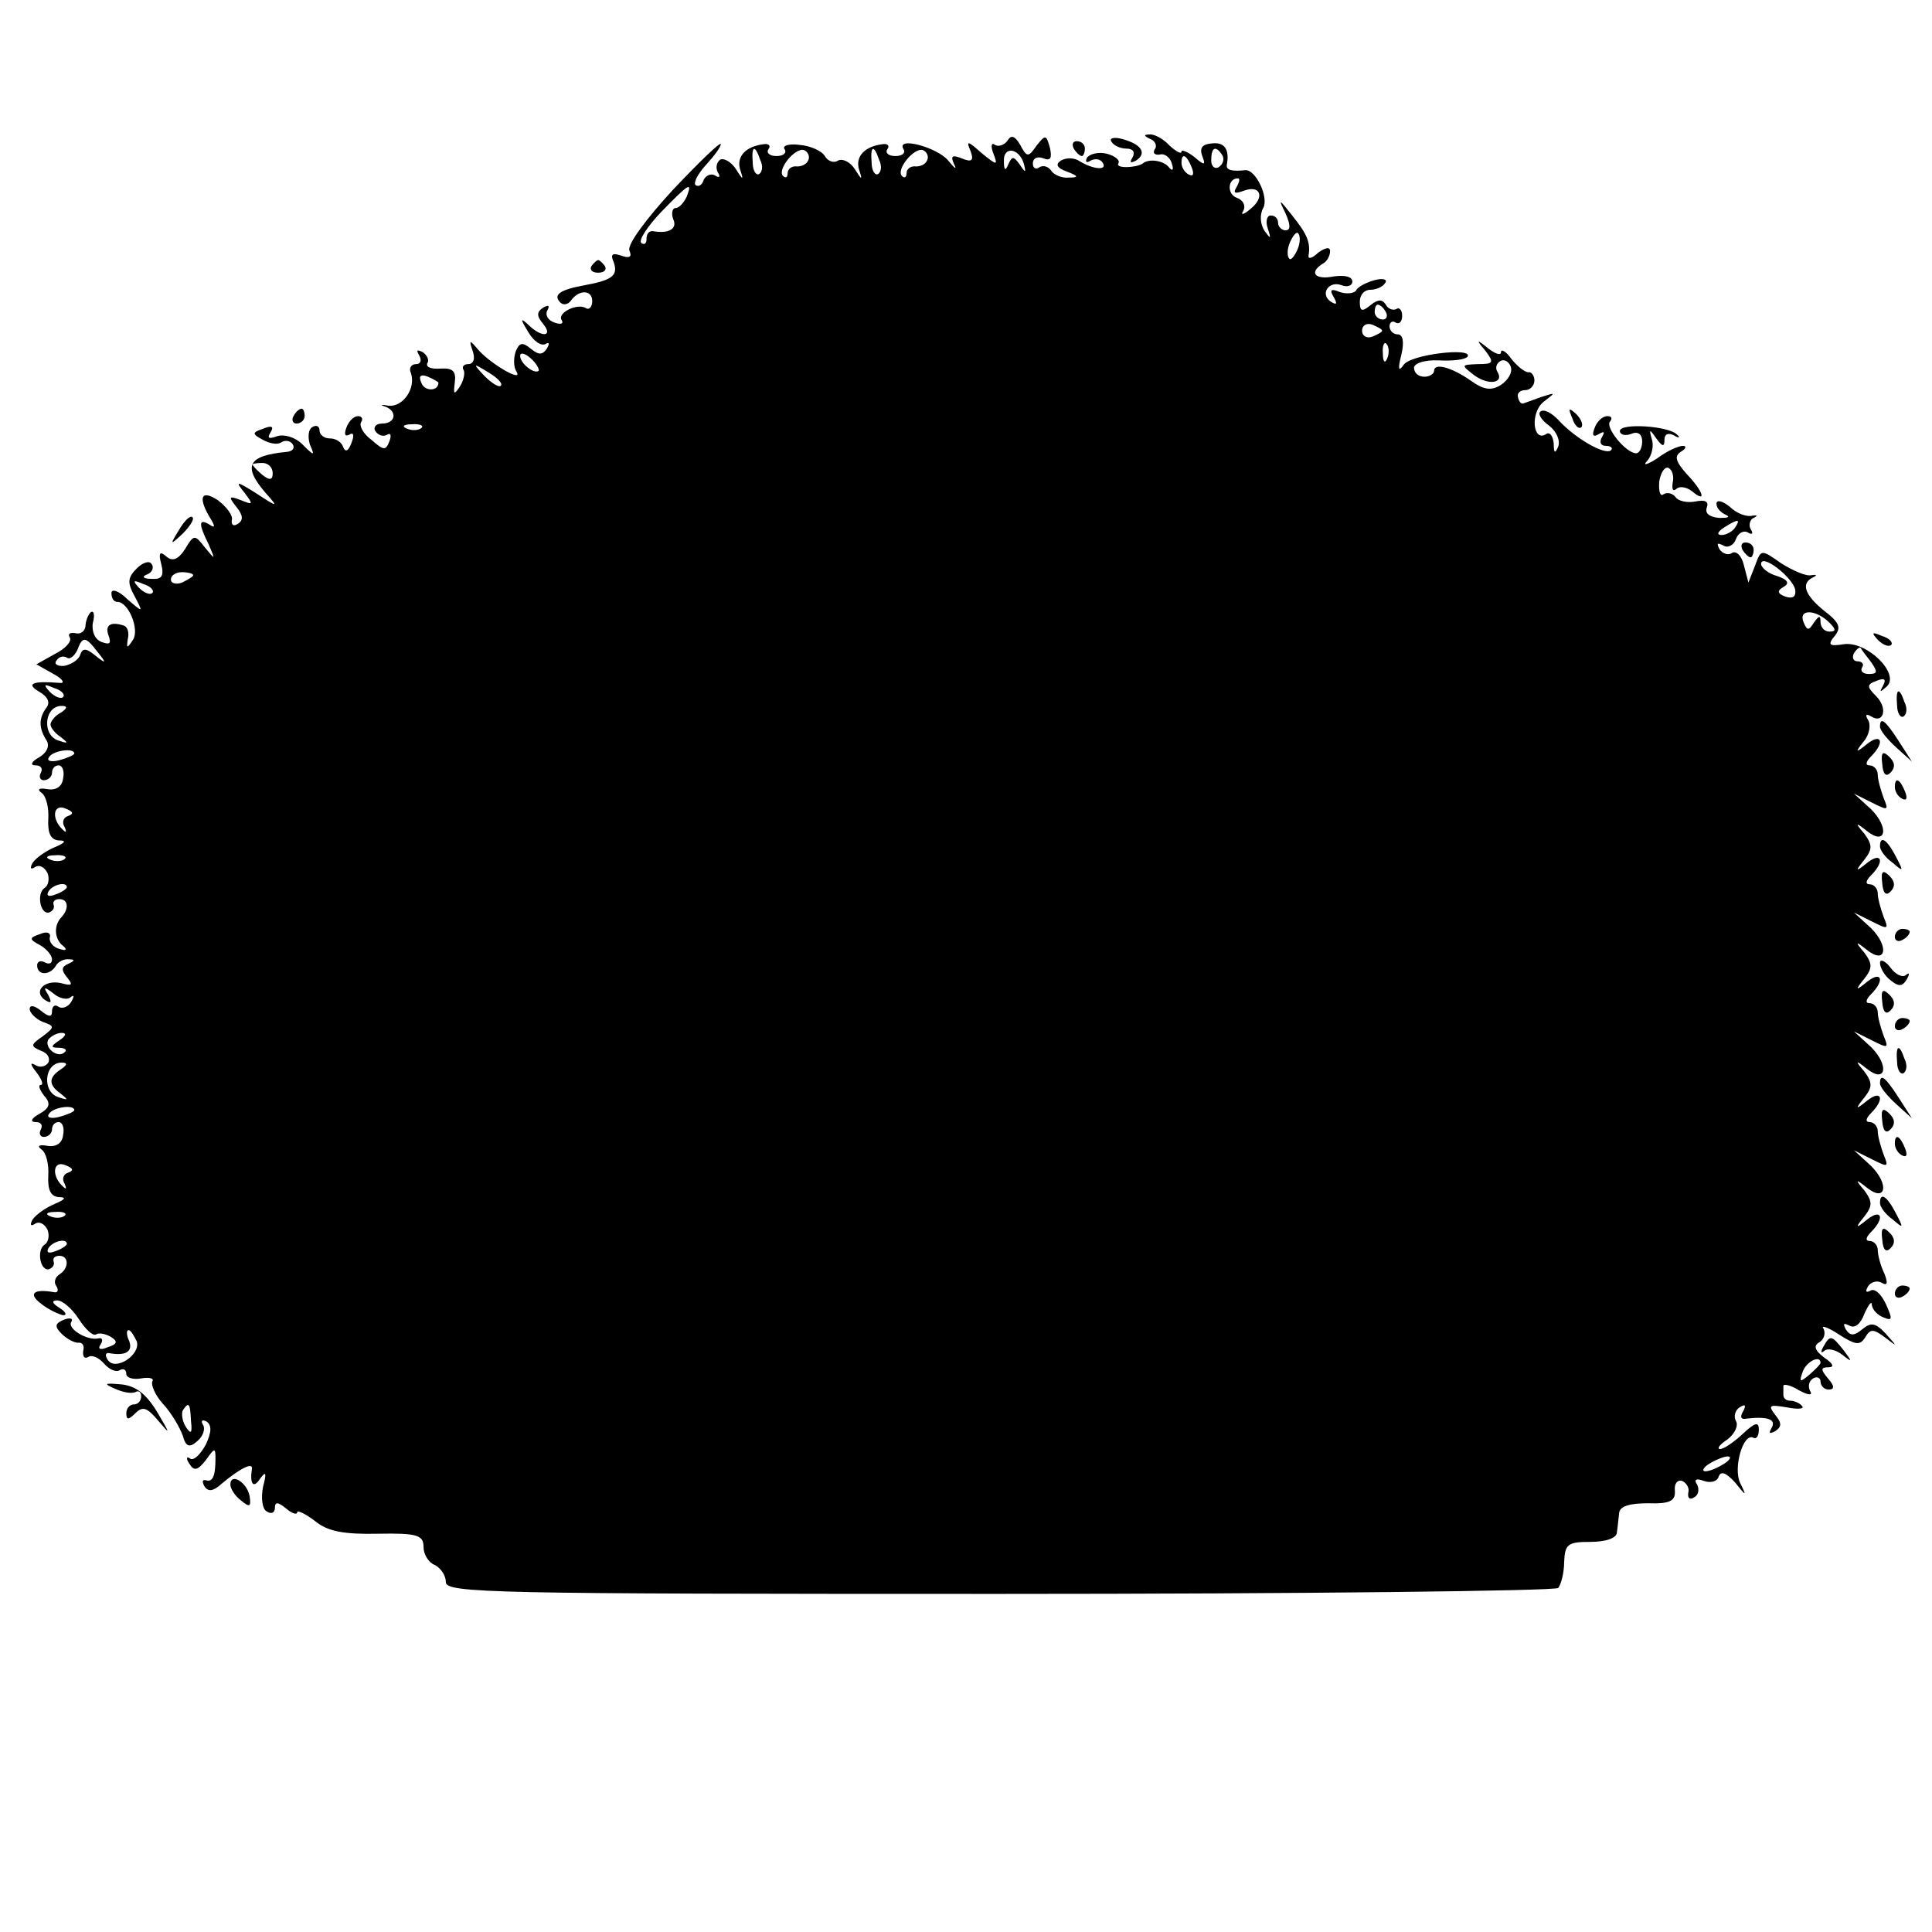 <?xml version="1.0" standalone="no"?>
<!DOCTYPE svg PUBLIC "-//W3C//DTD SVG 20010904//EN"
 "http://www.w3.org/TR/2001/REC-SVG-20010904/DTD/svg10.dtd">
<svg version="1.0" xmlns="http://www.w3.org/2000/svg"
 width="260pt" height="260pt" viewBox="0 0 260 260"
 preserveAspectRatio="xMidYMid meet">
<g transform="translate(0,260) scale(0.1,-0.1)"
fill="#000000" stroke="none">
<path d="M1356 2411 c-4 -6 -12 -9 -17 -6 -5 4 -6 -2 -2 -12 6 -16 5 -16 -16
1 -19 17 -21 17 -15 3 5 -13 2 -16 -12 -10 -13 5 -15 3 -10 -8 4 -8 1 -6 -8 5
-15 18 -71 33 -60 15 3 -5 -2 -9 -11 -9 -9 0 -14 4 -11 9 4 5 0 8 -6 7 -25 -3
-37 -17 -32 -34 5 -15 4 -15 -6 1 -6 9 -16 14 -22 11 -6 -4 -14 -1 -18 6 -4 7
-20 14 -34 15 -14 2 -24 -1 -20 -6 3 -5 -2 -9 -11 -9 -9 0 -14 4 -11 9 4 5 0
8 -6 7 -25 -3 -37 -17 -32 -34 5 -15 4 -15 -6 1 -6 9 -16 15 -21 12 -5 -4 -6
-11 -3 -17 4 -6 2 -8 -4 -4 -5 3 -12 0 -15 -6 -2 -7 -7 -10 -11 -7 -3 3 3 15
14 27 11 12 20 24 20 28 0 4 -29 -24 -64 -61 -36 -39 -62 -74 -59 -82 4 -9 0
-11 -11 -7 -12 4 -15 2 -10 -9 6 -18 -2 -24 -40 -31 -33 -6 -42 -13 -32 -23 4
-4 10 -3 14 2 11 16 29 15 29 0 0 -8 -4 -12 -8 -10 -11 8 -40 -6 -33 -16 3 -5
-2 -6 -10 -3 -9 3 -13 11 -9 17 3 6 1 7 -6 3 -9 -6 -9 -11 0 -22 14 -17 -2
-19 -20 -1 -11 10 -11 8 0 -10 7 -12 17 -19 23 -16 5 3 6 1 2 -6 -6 -9 -11 -9
-22 0 -11 9 -15 8 -20 -4 -3 -9 -3 -21 1 -27 10 -16 -36 11 -52 30 -11 13 -12
13 -7 -2 4 -11 1 -18 -6 -18 -6 0 -9 -4 -6 -8 2 -4 0 -14 -5 -22 -8 -12 -9
-11 -7 5 2 15 -2 20 -19 19 -13 -1 -20 2 -18 7 3 4 0 11 -6 15 -8 4 -9 3 -5
-4 4 -7 2 -12 -4 -12 -7 0 -10 -6 -7 -12 7 -21 -11 -46 -30 -44 -10 2 -12 1
-5 -1 17 -6 15 -23 -4 -23 -8 0 -12 -5 -9 -10 4 -6 11 -8 16 -5 5 3 6 -1 3 -9
-5 -13 -8 -12 -24 2 -11 8 -17 19 -14 24 3 4 1 8 -4 8 -6 0 -13 -7 -16 -16 -3
-8 -2 -12 4 -9 6 4 7 -1 3 -11 -4 -11 -8 -13 -11 -6 -2 7 -10 12 -18 12 -8 0
-14 5 -14 11 0 5 -4 8 -10 4 -5 -3 -6 -13 -3 -23 7 -16 6 -16 -10 0 -10 10
-25 14 -34 11 -11 -4 -14 -3 -9 5 5 8 2 10 -10 5 -15 -5 -15 -7 0 -15 9 -5 20
-7 25 -3 5 3 12 2 15 -3 3 -5 0 -9 -7 -10 -54 -5 -61 -19 -29 -56 17 -19 16
-19 -13 0 -27 17 -29 17 -16 1 12 -16 12 -17 -5 -10 -16 6 -17 5 -6 -9 9 -11
10 -18 2 -23 -6 -4 -9 -1 -8 5 2 6 -7 18 -19 27 -23 15 -27 3 -9 -26 6 -10 5
-12 -2 -7 -15 9 -15 1 -1 -27 9 -21 9 -21 -5 -4 -14 18 -15 18 -27 -2 -9 -14
-17 -17 -25 -10 -9 8 -11 5 -7 -10 4 -16 1 -21 -13 -20 -11 0 -14 3 -6 6 6 2
10 9 6 14 -3 5 -12 2 -20 -6 -12 -12 -13 -19 -3 -37 12 -23 12 -23 -10 -4 -11
11 -21 14 -21 8 0 -7 3 -12 8 -12 15 0 30 -37 21 -51 -8 -12 -9 -12 -7 1 2 8
0 16 -5 18 -18 6 -26 1 -21 -13 4 -11 2 -13 -9 -9 -9 3 -14 14 -12 26 3 11 1
17 -3 14 -4 -4 -7 -13 -7 -19 -1 -7 -7 -11 -14 -9 -7 1 -10 -1 -7 -6 3 -5 -6
-15 -20 -22 l-25 -14 23 -13 c13 -7 16 -13 8 -12 -36 3 -46 -1 -27 -12 12 -7
15 -15 9 -22 -10 -14 -10 -27 1 -44 4 -7 0 -16 -10 -22 -11 -6 -13 -11 -5 -11
7 0 10 -4 7 -10 -3 -5 -1 -10 4 -10 6 0 11 5 11 10 0 6 4 10 9 10 5 0 8 -8 6
-17 -1 -11 -9 -17 -21 -15 -11 2 -15 0 -8 -5 6 -4 10 -20 9 -35 -1 -19 3 -28
14 -29 11 0 9 -3 -5 -9 -12 -5 -25 -14 -30 -21 -4 -7 -3 -10 3 -6 6 4 13 0 17
-8 3 -8 1 -17 -4 -20 -11 -7 -6 -36 6 -33 5 2 8 6 6 11 -1 4 2 7 8 7 12 0 13
-13 3 -24 -11 -11 -10 -30 2 -39 6 -5 4 -7 -5 -4 -8 2 -14 9 -13 15 2 7 -4 9
-13 5 -15 -5 -15 -7 0 -15 9 -5 16 -14 16 -19 0 -6 -4 -7 -10 -4 -5 3 -10 1
-10 -4 0 -14 17 -14 25 -1 3 6 12 10 18 9 8 0 8 -2 -1 -6 -9 -4 -10 -8 -2 -18
9 -11 7 -12 -8 -8 -23 5 -38 -12 -21 -23 8 -5 9 -3 4 7 -7 11 -6 12 7 2 8 -7
19 -9 23 -5 5 4 5 1 1 -6 -4 -7 -12 -10 -17 -7 -5 4 -9 1 -9 -6 0 -8 -4 -8
-15 1 -9 7 -15 8 -15 2 0 -5 8 -13 17 -17 17 -6 17 -7 0 -20 -16 -11 -16 -13
-2 -19 9 -3 13 -10 10 -16 -4 -6 -12 -7 -18 -3 -7 4 -6 0 2 -10 7 -9 10 -17 6
-17 -4 0 -2 -6 4 -14 10 -11 8 -17 -6 -25 -11 -6 -13 -11 -5 -11 7 0 10 -4 7
-10 -3 -5 -1 -10 4 -10 6 0 11 5 11 10 0 6 4 10 9 10 5 0 8 -8 6 -17 -1 -11
-9 -17 -21 -15 -11 2 -15 0 -8 -5 6 -4 10 -20 9 -35 -1 -19 3 -28 14 -29 11 0
9 -3 -5 -9 -12 -5 -25 -14 -30 -21 -4 -7 -3 -10 3 -6 6 4 13 0 17 -8 3 -8 1
-17 -4 -20 -11 -7 -6 -36 6 -33 5 2 8 6 6 11 -1 4 2 7 8 7 13 0 13 -17 0 -25
-6 -4 -8 -11 -4 -16 3 -5 2 -9 -3 -8 -28 5 -36 -2 -17 -16 10 -8 24 -14 29
-15 6 0 3 5 -5 10 -10 6 -11 10 -3 10 7 0 20 -11 29 -25 9 -14 19 -23 23 -21
4 3 13 1 20 -3 10 -6 9 -10 -4 -14 -9 -4 -14 -3 -10 3 4 6 3 10 -2 9 -15 -4
-43 13 -37 22 3 5 -2 6 -10 3 -12 -5 -13 -9 -3 -19 7 -7 17 -12 22 -12 6 1 9
-4 7 -11 -1 -8 2 -11 7 -8 5 3 14 -1 21 -9 7 -8 16 -12 21 -9 5 3 9 1 9 -5 0
-5 9 -8 20 -6 11 2 18 0 15 -4 -2 -5 4 -19 15 -31 11 -12 22 -31 26 -42 4 -15
9 -17 20 -7 7 6 11 16 7 22 -3 5 -1 7 5 4 7 -5 7 -14 -1 -31 -7 -13 -16 -22
-21 -19 -5 4 -6 0 -1 -7 6 -10 11 -9 22 5 12 17 13 17 13 2 0 -24 -4 -32 -13
-29 -5 1 -5 -2 -2 -8 5 -8 12 -7 23 3 25 21 43 30 41 20 -3 -20 2 -27 11 -13
8 11 9 8 4 -11 -3 -15 -1 -30 5 -33 6 -4 11 -2 11 5 0 8 4 8 15 -1 8 -7 15 -9
15 -5 0 3 11 -2 24 -12 17 -14 39 -18 85 -17 53 1 61 -2 61 -18 0 -10 7 -21
15 -24 8 -4 15 -14 15 -23 0 -15 60 -16 744 -16 409 0 748 4 753 8 4 5 8 21 8
35 1 24 5 27 35 27 21 0 36 5 36 13 1 6 2 18 3 26 1 9 14 13 39 13 29 -1 37 3
36 17 -1 9 3 15 10 13 6 -3 10 -10 8 -16 -1 -7 2 -10 8 -6 6 3 7 11 4 17 -5 7
-1 9 9 5 9 -3 18 -1 20 6 3 8 10 5 22 -8 15 -19 16 -19 7 -1 -10 20 4 69 18
61 4 -2 7 3 7 11 0 11 -5 10 -22 -6 -12 -11 -25 -20 -30 -20 -5 0 -1 6 10 13
10 8 15 19 11 25 -3 6 -1 14 5 18 8 5 9 3 5 -5 -5 -8 -3 -12 5 -10 28 3 40 -1
33 -13 -4 -7 -3 -8 5 -4 9 6 9 11 0 22 -10 13 -8 14 16 10 15 -3 24 -2 20 2
-3 4 -11 7 -16 7 -5 0 -9 3 -9 8 0 4 0 9 0 12 0 3 10 1 21 -6 13 -7 19 -7 15
-1 -3 6 -2 13 4 17 5 3 10 1 10 -4 0 -6 5 -11 11 -11 8 0 8 5 -1 15 -10 12
-10 15 1 15 8 0 6 5 -6 13 -13 10 -15 16 -6 21 6 4 8 12 5 18 -4 5 6 2 21 -8
22 -14 28 -15 35 -4 7 12 11 12 27 0 17 -13 17 -13 1 5 -14 15 -20 16 -32 6
-11 -9 -16 -9 -22 0 -4 8 -3 9 5 5 7 -4 15 2 20 16 6 13 10 18 10 12 1 -7 8
-14 16 -17 12 -5 12 -2 3 18 -6 13 -15 22 -21 18 -6 -3 -7 -1 -3 6 4 6 12 8
18 5 8 -5 9 -1 4 12 -5 10 -9 25 -9 32 0 6 -5 12 -11 12 -6 0 -5 5 2 12 19 19
14 32 -5 17 -16 -13 -17 -12 -4 4 11 14 11 20 0 35 -13 15 -12 16 3 4 26 -21
31 4 6 29 l-23 21 24 -12 c22 -11 23 -11 16 6 -4 11 -8 25 -8 32 0 6 -5 12
-11 12 -6 0 -5 5 2 12 19 19 14 32 -5 17 -16 -13 -17 -12 -4 4 11 14 11 20 0
35 -13 15 -12 16 3 4 26 -21 31 4 6 29 l-23 21 24 -12 c22 -11 23 -11 16 6 -4
11 -8 25 -8 32 0 6 -5 12 -11 12 -6 0 -5 5 2 12 19 19 14 32 -5 17 -16 -13
-17 -12 -4 4 11 14 11 20 0 35 -13 15 -12 16 3 4 26 -21 31 4 6 29 l-23 21 24
-12 c22 -11 23 -11 16 6 -4 11 -8 25 -8 32 0 6 -5 12 -11 12 -6 0 -5 5 2 12
19 19 14 32 -5 17 -16 -13 -17 -12 -4 4 11 14 11 20 0 35 -13 15 -12 16 3 4
26 -21 31 4 6 29 l-23 21 24 -12 c22 -11 23 -11 16 6 -4 11 -8 25 -8 32 0 6
-5 12 -11 12 -6 0 -5 5 2 12 19 19 14 32 -5 17 -16 -13 -17 -12 -5 3 8 9 10
23 6 29 -4 7 -3 9 4 5 17 -11 23 11 7 27 -13 13 -13 16 1 21 10 4 13 2 8 -7
-5 -9 -4 -9 5 -1 19 17 -27 62 -58 57 -19 -3 -22 -1 -12 11 9 11 7 18 -14 34
-26 21 -32 37 -15 45 6 3 5 4 -2 3 -7 -2 -25 6 -41 16 -27 19 -27 19 -35 -3
l-9 -23 -6 23 c-3 13 -10 20 -16 17 -5 -4 -13 -1 -17 5 -4 8 -3 9 5 5 6 -4 14
0 17 8 3 9 11 13 17 9 5 -3 7 -1 3 5 -3 5 -1 13 4 15 6 3 5 4 -2 3 -7 -2 -21
3 -30 12 -10 8 -18 10 -18 4 0 -6 6 -12 13 -15 6 -3 2 -4 -9 -4 -13 1 -20 6
-17 14 3 8 -2 11 -16 8 -11 -2 -23 1 -26 6 -4 5 -11 7 -16 4 -5 -4 -7 4 -6 17
2 13 8 21 13 18 5 -3 7 -12 5 -20 -1 -8 0 -12 5 -8 4 4 13 3 21 -3 20 -17 16
-1 -7 23 -15 17 -17 24 -8 30 7 4 8 8 3 8 -6 0 -22 -7 -35 -17 -14 -9 -20 -10
-13 -3 6 7 9 20 6 29 -4 14 -3 14 6 1 8 -11 11 -12 11 -2 0 8 5 10 13 6 6 -4
9 -3 4 1 -11 12 -77 16 -77 5 0 -5 7 -7 15 -4 9 4 15 0 15 -10 0 -9 -4 -16 -8
-16 -14 0 -43 36 -35 43 3 4 2 7 -4 7 -6 0 -14 -7 -17 -16 -4 -10 -2 -13 6 -8
7 4 8 3 4 -4 -4 -7 -2 -12 5 -12 7 0 10 -3 7 -6 -8 -7 -48 16 -70 40 -10 11
-21 16 -25 12 -4 -3 2 -12 12 -19 10 -8 15 -20 12 -28 -4 -10 -6 -9 -6 4 -1
10 -5 16 -10 13 -18 -12 -22 28 -4 43 17 13 17 13 -2 7 -11 -4 -22 -8 -25 -9
-3 -1 -6 3 -7 8 -2 6 3 10 10 10 6 0 12 6 12 13 0 6 -4 12 -8 11 -5 0 -15 8
-23 18 -7 10 -14 14 -14 9 0 -5 -8 -2 -17 5 -16 13 -17 12 -4 -3 12 -16 11
-18 -10 -18 -23 -1 -23 -1 -5 -15 19 -14 41 -11 31 5 -3 5 -1 11 4 14 5 3 11
0 14 -7 3 -8 -3 -18 -13 -25 -13 -8 -23 -7 -41 6 -26 18 -49 24 -49 13 0 -4
-6 -8 -13 -8 -8 0 -14 5 -14 12 0 6 14 11 34 10 18 -1 35 1 38 5 8 13 -77 3
-86 -11 -7 -10 -8 -6 -3 14 4 17 2 27 -5 27 -6 0 -11 5 -11 11 0 5 4 8 8 5 5
-3 9 1 9 9 0 8 -4 12 -8 9 -4 -2 -11 0 -14 6 -5 8 -11 7 -21 -1 -11 -9 -14 -8
-14 5 0 9 6 16 14 16 8 0 17 4 20 9 4 5 -3 7 -14 4 -11 -3 -23 -9 -25 -14 -3
-4 -13 -5 -22 -2 -12 5 -14 3 -8 -7 5 -9 4 -11 -4 -6 -15 10 -3 29 15 22 8 -3
14 0 14 5 0 7 -11 9 -25 7 -25 -5 -34 5 -15 17 6 3 10 11 10 17 0 6 -6 5 -16
-2 -8 -8 -14 -9 -13 -4 3 18 -2 29 -22 54 -18 23 -19 23 -9 3 7 -16 7 -23 0
-23 -5 0 -10 5 -10 10 0 6 -4 10 -10 10 -5 0 -7 -8 -4 -17 5 -15 4 -15 -4 -4
-6 9 -7 22 -2 31 8 14 -10 52 -24 51 -18 -2 -26 0 -25 7 4 21 -3 31 -20 29
-13 -1 -17 -6 -13 -17 5 -13 3 -13 -11 -1 -9 7 -17 10 -17 7 0 -4 -7 0 -16 8
-8 9 -21 16 -27 15 -8 0 -8 -2 1 -6 6 -2 10 -9 6 -14 -3 -5 0 -8 7 -7 6 2 14
-4 16 -12 3 -9 1 -11 -4 -5 -7 9 -27 12 -35 5 -9 -6 -37 -7 -33 0 3 4 -4 10
-15 13 -11 3 -23 0 -27 -5 -3 -6 -1 -8 5 -4 6 3 13 2 16 -3 7 -11 -13 -9 -31
2 -7 5 -18 5 -25 1 -8 -5 -6 -10 8 -15 16 -6 16 -8 2 -8 -9 -1 -20 4 -23 9 -4
6 -11 8 -16 5 -5 -4 -9 -1 -9 5 0 7 6 10 14 7 10 -4 12 0 9 14 -5 18 -6 18
-18 3 -11 -16 -13 -16 -22 1 -7 12 -12 14 -17 6z m-333 -26 c4 -8 3 -16 -1
-19 -4 -3 -9 4 -9 15 -2 23 3 25 10 4z m65 0 c-2 -6 -9 -9 -15 -9 -7 1 -13 -3
-13 -9 0 -6 -3 -7 -6 -4 -9 8 16 39 28 35 5 -2 8 -8 6 -13z m95 0 c4 -8 3 -16
-1 -19 -4 -3 -9 4 -9 15 -2 23 3 25 10 4z m65 0 c-2 -6 -9 -9 -15 -9 -7 1 -13
-3 -13 -9 0 -6 -3 -7 -6 -4 -9 8 16 39 28 35 5 -2 8 -8 6 -13z m130 -6 c3 -12
2 -12 -6 0 -8 11 -10 11 -15 0 -4 -10 -6 -8 -6 4 -1 21 21 18 27 -4z m267 12
c3 -5 1 -12 -5 -16 -5 -3 -10 1 -10 9 0 18 6 21 15 7z m-41 -17 c3 -8 2 -12
-4 -9 -6 3 -10 10 -10 16 0 14 7 11 14 -7z m60 -26 c-5 -8 -2 -9 9 -5 23 9 30
-8 10 -24 -9 -8 -14 -9 -10 -3 4 7 0 15 -9 18 -13 5 -12 26 2 26 3 0 2 -5 -2
-12z m-740 -13 c-4 -8 -10 -15 -15 -15 -4 0 -6 -7 -3 -15 6 -13 -6 -20 -28
-16 -5 0 -8 -4 -8 -11 0 -6 -3 -8 -7 -5 -4 4 9 23 27 42 38 39 42 41 34 20z
m822 -71 c-4 -9 -9 -15 -11 -12 -3 3 -3 13 1 22 4 9 9 15 11 12 3 -3 3 -13 -1
-22z m119 -84 c3 -5 1 -10 -4 -10 -6 0 -11 5 -11 10 0 6 2 10 4 10 3 0 8 -4
11 -10z m-5 -25 c0 -2 -6 -5 -13 -8 -8 -3 -14 1 -14 8 0 7 6 11 14 8 7 -3 13
-6 13 -8z m7 -37 c-3 -8 -6 -5 -6 6 -1 11 2 17 5 13 3 -3 4 -12 1 -19z m-1142
-17 c-6 -5 -25 10 -25 20 0 5 6 4 14 -3 8 -7 12 -15 11 -17z m-51 -20 c-2 -3
-12 3 -22 13 -16 17 -16 18 5 5 12 -7 20 -15 17 -18z m-84 4 c0 -12 -19 -12
-23 0 -4 9 -1 12 9 8 7 -3 14 -7 14 -8z m-23 -61 c-3 -3 -12 -4 -19 -1 -8 3
-5 6 6 6 11 1 17 -2 13 -5z m-200 -61 c0 -9 -4 -10 -14 -2 -7 6 -13 12 -13 14
0 1 6 2 13 2 8 0 14 -6 14 -14z m1968 -73 c-3 -5 -12 -10 -18 -10 -7 0 -6 4 3
10 19 12 23 12 15 0z m81 -84 c1 -9 -3 -12 -13 -9 -11 4 -12 8 -3 13 9 5 6 10
-9 15 -11 3 -21 11 -21 16 0 15 43 -18 46 -35z m-2156 20 c0 -2 -7 -6 -15 -10
-8 -3 -15 -1 -15 4 0 6 7 10 15 10 8 0 15 -2 15 -4z m-55 -24 c-3 -3 -11 0
-18 7 -9 10 -8 11 6 5 10 -3 15 -9 12 -12z m2257 -40 c9 -9 9 -12 0 -12 -7 0
-12 6 -12 13 0 9 -2 9 -9 -1 -7 -11 -9 -11 -14 1 -7 18 17 17 35 -1z m-2331
-39 c13 -16 12 -17 -3 -5 -12 10 -17 10 -20 1 -2 -7 -12 -13 -21 -15 -9 -1
-15 2 -11 7 3 5 9 7 14 4 4 -3 10 2 14 10 7 19 11 19 27 -2z m2387 -14 c9 -13
9 -16 -3 -16 -8 0 -12 4 -9 9 3 4 0 8 -6 8 -6 0 -8 5 -5 11 4 6 8 9 9 7 1 -2
7 -10 14 -19z m-2433 -47 c-3 -3 -11 0 -18 7 -9 10 -8 11 6 5 10 -3 15 -9 12
-12z m-3 -21 c-8 -4 -14 -12 -14 -16 0 -4 6 -12 14 -17 10 -8 10 -9 -2 -5 -24
6 -21 47 3 47 8 0 8 -3 -1 -9z m18 -55 c0 -2 -9 -6 -20 -9 -11 -3 -18 -1 -14
4 5 9 34 13 34 5z m-8 -84 c-7 -2 -9 -9 -5 -15 3 -7 2 -8 -2 -4 -16 14 -14 36
3 29 10 -4 12 -7 4 -10z m-5 -58 c-3 -3 -12 -4 -19 -1 -8 3 -5 6 6 6 11 1 17
-2 13 -5z m3 -38 c0 -2 -7 -7 -16 -10 -8 -3 -12 -2 -9 4 6 10 25 14 25 6z
m-10 -206 c-12 -8 -12 -10 -1 -10 8 0 12 -3 8 -6 -9 -9 -28 6 -22 17 4 5 12 9
18 9 7 0 6 -4 -3 -10z m2 -39 c-17 -11 -17 -21 0 -33 10 -8 10 -9 -2 -5 -24 6
-21 47 3 47 8 0 8 -3 -1 -9z m18 -55 c0 -2 -9 -6 -20 -9 -11 -3 -18 -1 -14 4
5 9 34 13 34 5z m-8 -84 c-7 -2 -9 -9 -5 -15 3 -7 2 -8 -2 -4 -16 14 -14 36 3
29 10 -4 12 -7 4 -10z m-5 -58 c-3 -3 -12 -4 -19 -1 -8 3 -5 6 6 6 11 1 17 -2
13 -5z m3 -38 c0 -2 -7 -7 -16 -10 -8 -3 -12 -2 -9 4 6 10 25 14 25 6z m94
-131 c6 -18 -29 -41 -39 -25 -4 6 -3 10 2 9 22 -4 32 2 27 16 -4 8 -4 15 -1
15 3 0 7 -7 11 -15z m2266 -29 c0 -2 -7 -9 -15 -16 -13 -11 -14 -10 -9 4 5 14
24 23 24 12z m-2193 -78 c2 -17 0 -19 -7 -8 -5 8 -6 18 -4 22 8 12 10 10 11
-14z m2063 -58 c-8 -5 -19 -10 -25 -10 -5 0 -3 5 5 10 8 5 20 10 25 10 6 0 3
-5 -5 -10z"/>
<path d="M1496 2409 c3 -5 12 -9 20 -9 9 0 12 -5 8 -12 -4 -7 -3 -8 5 -4 15
10 7 22 -19 29 -11 3 -18 1 -14 -4z"/>
<path d="M1445 2400 c3 -5 8 -10 11 -10 2 0 4 5 4 10 0 6 -5 10 -11 10 -5 0
-7 -4 -4 -10z"/>
<path d="M796 2242 c-3 -5 1 -9 9 -9 8 0 12 4 9 9 -3 4 -7 8 -9 8 -2 0 -6 -4
-9 -8z"/>
<path d="M395 2040 c-3 -5 -1 -10 4 -10 6 0 11 5 11 10 0 6 -2 10 -4 10 -3 0
-8 -4 -11 -10z"/>
<path d="M2116 2037 c3 -10 9 -15 12 -12 3 3 0 11 -7 18 -10 9 -11 8 -5 -6z"/>
<path d="M241 1887 c-13 -21 -12 -21 5 -5 10 10 16 20 13 22 -3 3 -11 -5 -18
-17z"/>
<path d="M2345 1860 c3 -5 8 -10 11 -10 2 0 4 5 4 10 0 6 -5 10 -11 10 -5 0
-7 -4 -4 -10z"/>
<path d="M2527 1739 c7 -7 15 -10 18 -7 3 3 -2 9 -12 12 -14 6 -15 5 -6 -5z"/>
<path d="M2553 1651 c0 -11 5 -18 9 -15 4 3 5 11 1 19 -7 21 -12 19 -10 -4z"/>
<path d="M2530 1622 c0 -5 10 -17 22 -28 l21 -19 -18 28 c-18 28 -25 33 -25
19z"/>
<path d="M2533 1572 c1 -14 5 -18 11 -12 7 7 6 14 -1 21 -9 9 -12 7 -10 -9z"/>
<path d="M2550 1541 c0 -6 4 -13 10 -16 6 -3 7 1 4 9 -7 18 -14 21 -14 7z"/>
<path d="M2530 1461 c0 -5 7 -15 17 -22 15 -13 15 -12 4 9 -12 23 -21 28 -21
13z"/>
<path d="M2533 1412 c1 -14 5 -18 11 -12 7 7 6 14 -1 21 -9 9 -12 7 -10 -9z"/>
<path d="M2550 1339 c0 -5 5 -7 10 -4 6 3 10 8 10 11 0 2 -4 4 -10 4 -5 0 -10
-5 -10 -11z"/>
<path d="M2530 1304 c0 -6 6 -17 14 -23 11 -9 16 -9 22 1 4 7 4 10 -1 6 -4 -4
-14 0 -21 10 -7 9 -14 12 -14 6z"/>
<path d="M2533 1252 c1 -14 5 -18 11 -12 7 7 6 14 -1 21 -9 9 -12 7 -10 -9z"/>
<path d="M2550 1219 c0 -5 5 -7 10 -4 6 3 10 8 10 11 0 2 -4 4 -10 4 -5 0 -10
-5 -10 -11z"/>
<path d="M2553 1171 c0 -11 5 -18 9 -15 4 3 5 11 1 19 -7 21 -12 19 -10 -4z"/>
<path d="M2530 1142 c0 -5 10 -17 22 -28 l21 -19 -18 28 c-18 28 -25 33 -25
19z"/>
<path d="M2533 1092 c1 -14 5 -18 11 -12 7 7 6 14 -1 21 -9 9 -12 7 -10 -9z"/>
<path d="M2550 1061 c0 -6 4 -13 10 -16 6 -3 7 1 4 9 -7 18 -14 21 -14 7z"/>
<path d="M2530 981 c0 -5 7 -15 17 -22 15 -13 15 -12 4 9 -12 23 -21 28 -21
13z"/>
<path d="M2533 932 c1 -14 5 -18 11 -12 7 7 6 14 -1 21 -9 9 -12 7 -10 -9z"/>
<path d="M2550 859 c0 -5 5 -7 10 -4 6 3 10 8 10 11 0 2 -4 4 -10 4 -5 0 -10
-5 -10 -11z"/>
<path d="M2454 788 c-4 -7 -4 -10 1 -6 4 4 15 2 24 -5 14 -11 14 -10 2 6 -16
20 -18 21 -27 5z"/>
<path d="M155 731 c11 -5 23 -7 28 -4 4 2 7 -1 7 -6 0 -6 -4 -11 -10 -11 -5 0
-10 -5 -10 -12 0 -9 3 -9 12 0 10 10 16 8 31 -10 17 -20 16 -18 -1 11 -15 25
-29 36 -49 38 -23 2 -24 1 -8 -6z"/>
<path d="M310 602 c0 -5 6 -15 14 -21 12 -10 14 -9 12 5 -3 19 -26 33 -26 16z"/>
</g>
</svg>
